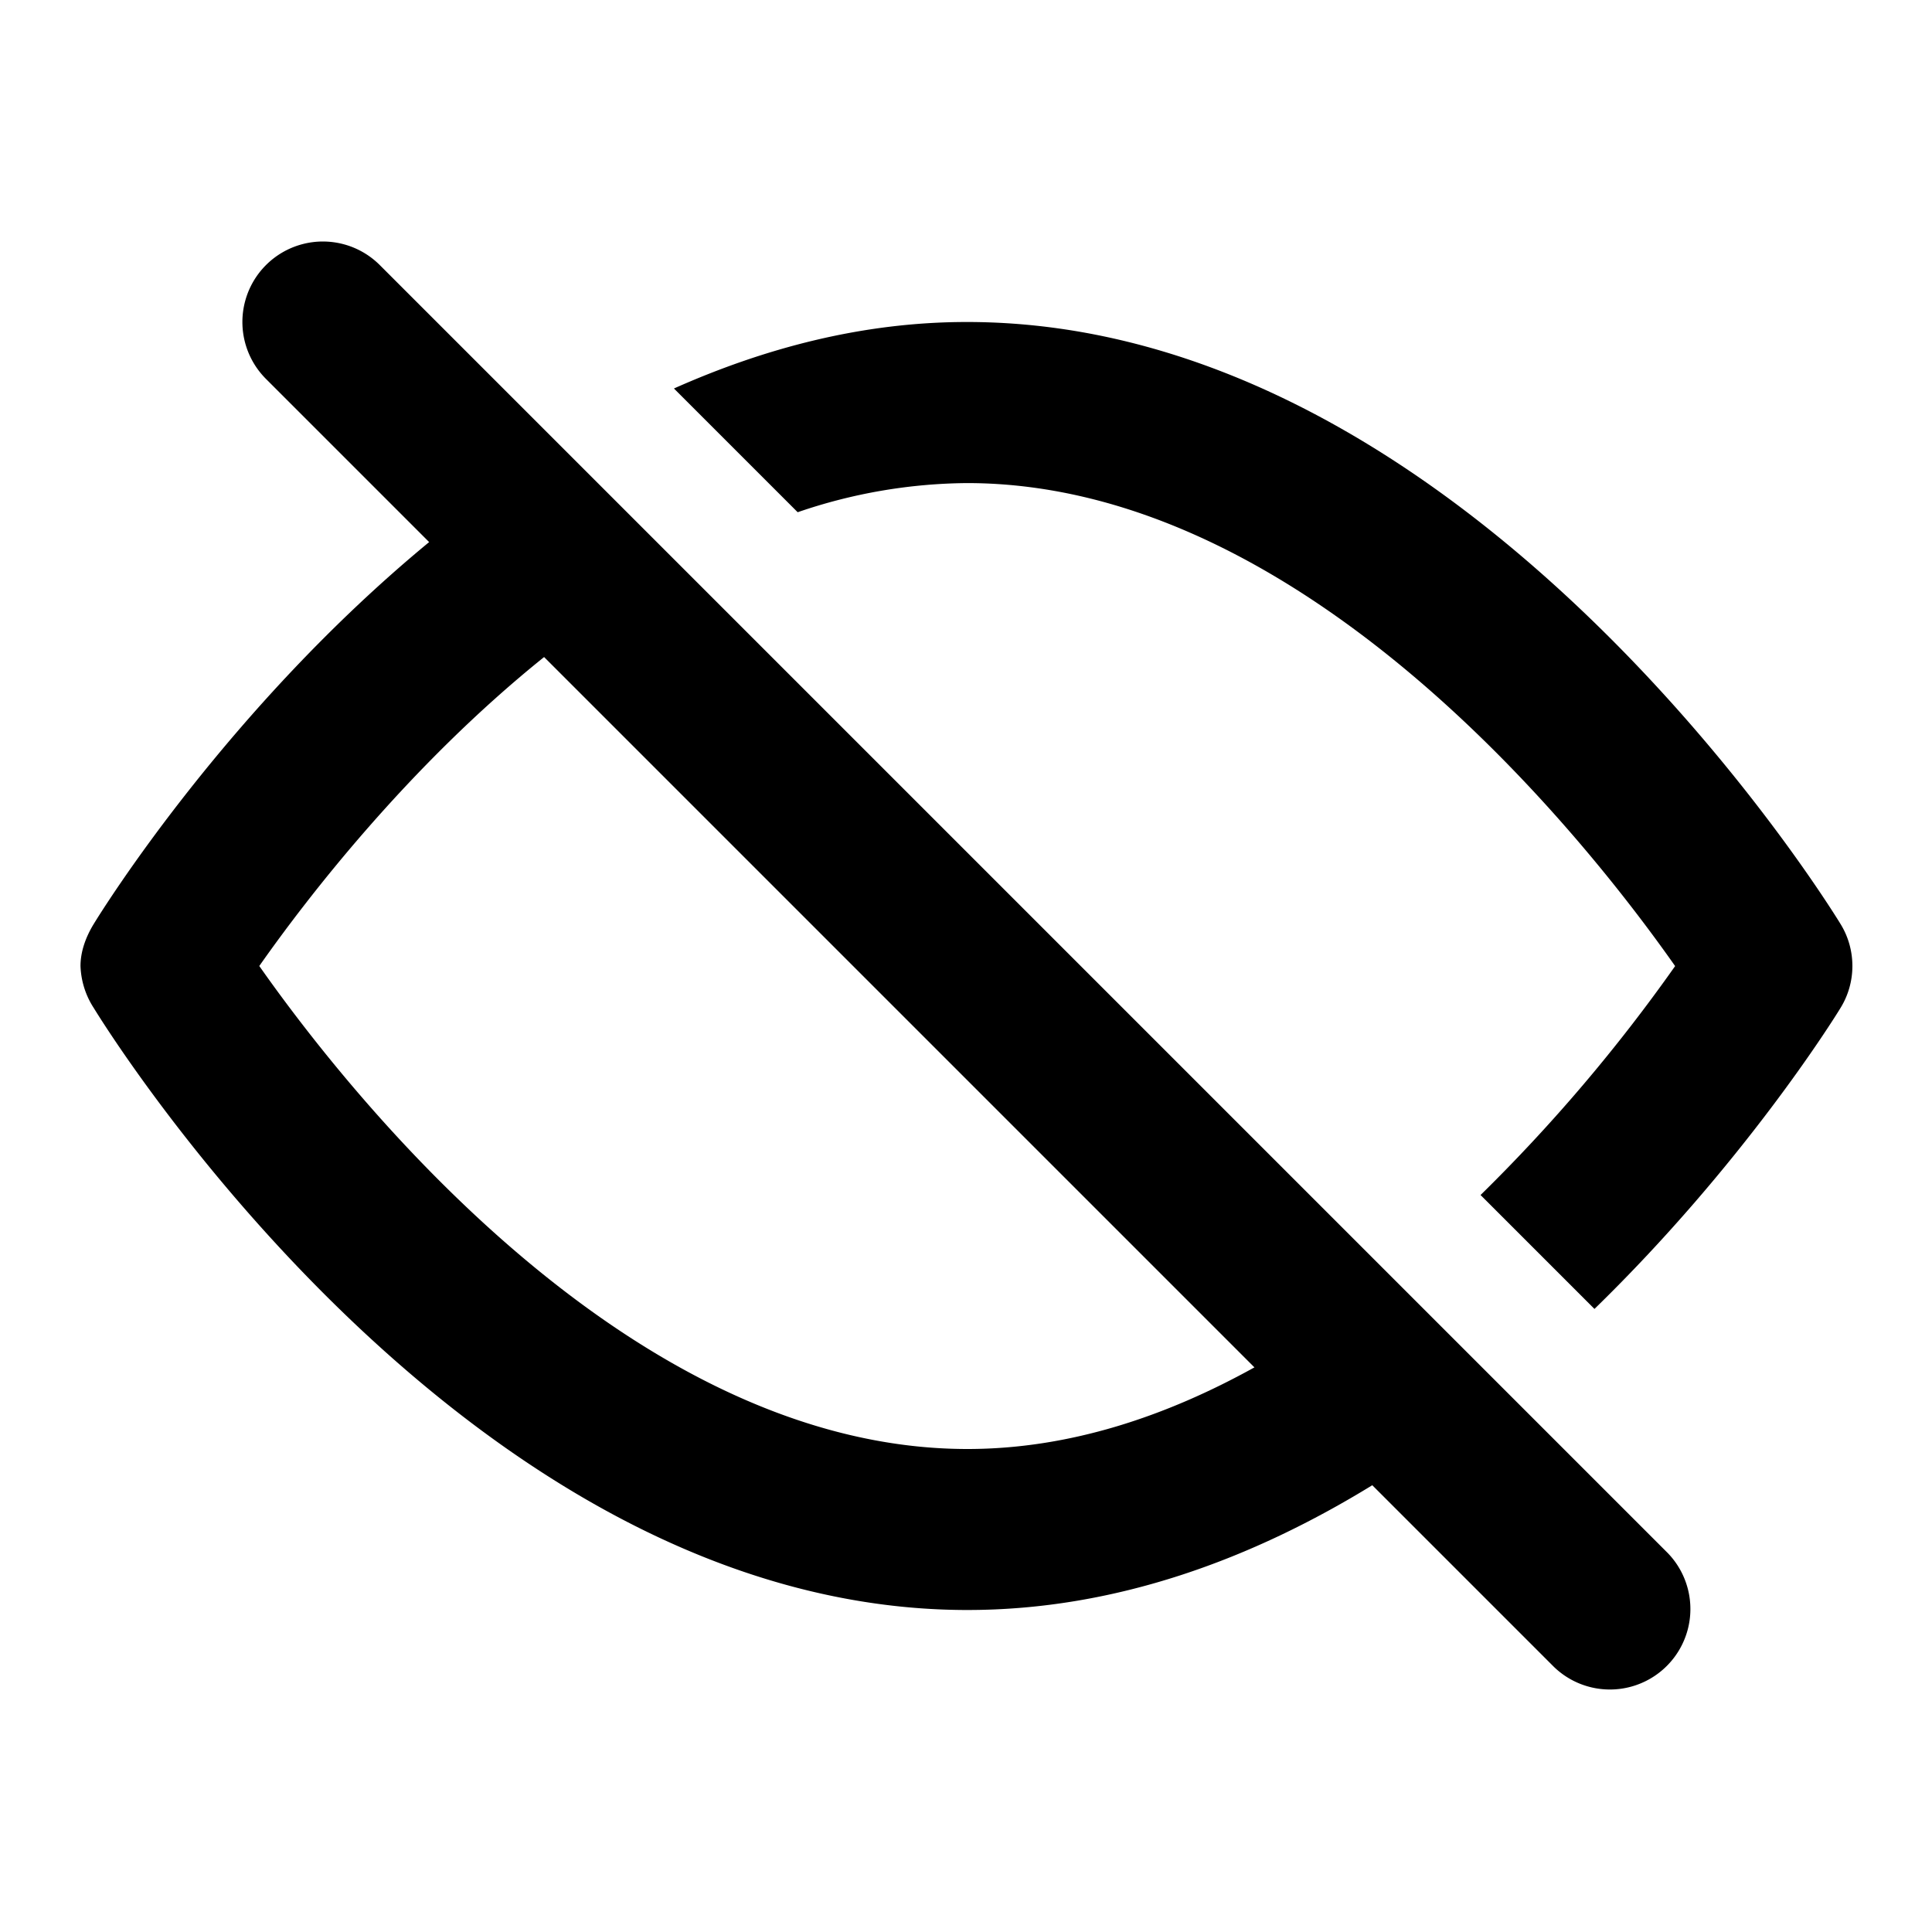 <svg width="24" height="24" fill="none" xmlns="http://www.w3.org/2000/svg">
  <path fill-rule="evenodd" clip-rule="evenodd" d="M15.583 16.986L6.759 8.162C5.066 9.523 3.801 11.174 3.221 12c1.087 1.548 4.58 6 8.797 6 1.27 0 2.472-.408 3.565-1.014zm5.135 2.307a1 1 0 01-1.414 1.414l-2.257-2.257c-1.477.907-3.174 1.55-5.029 1.55-6.204 0-10.666-7.173-10.853-7.478A1.02 1.02 0 011 12c0-.182.067-.363.165-.523.109-.178 1.664-2.68 4.166-4.743L3.304 4.707a.999.999 0 111.414-1.414l16 16zM23.011 12a.99.99 0 01-.148.522c-.091.15-1.213 1.944-3.056 3.738l-1.415-1.415a20.648 20.648 0 002.417-2.844c-1.087-1.548-4.581-6-8.798-6a6.62 6.62 0 00-2.102.362L8.372 4.826c1.123-.5 2.34-.826 3.639-.826 6.203 0 10.666 7.173 10.852 7.477.099.16.148.341.148.523z" fill="#000"/>
</svg>
